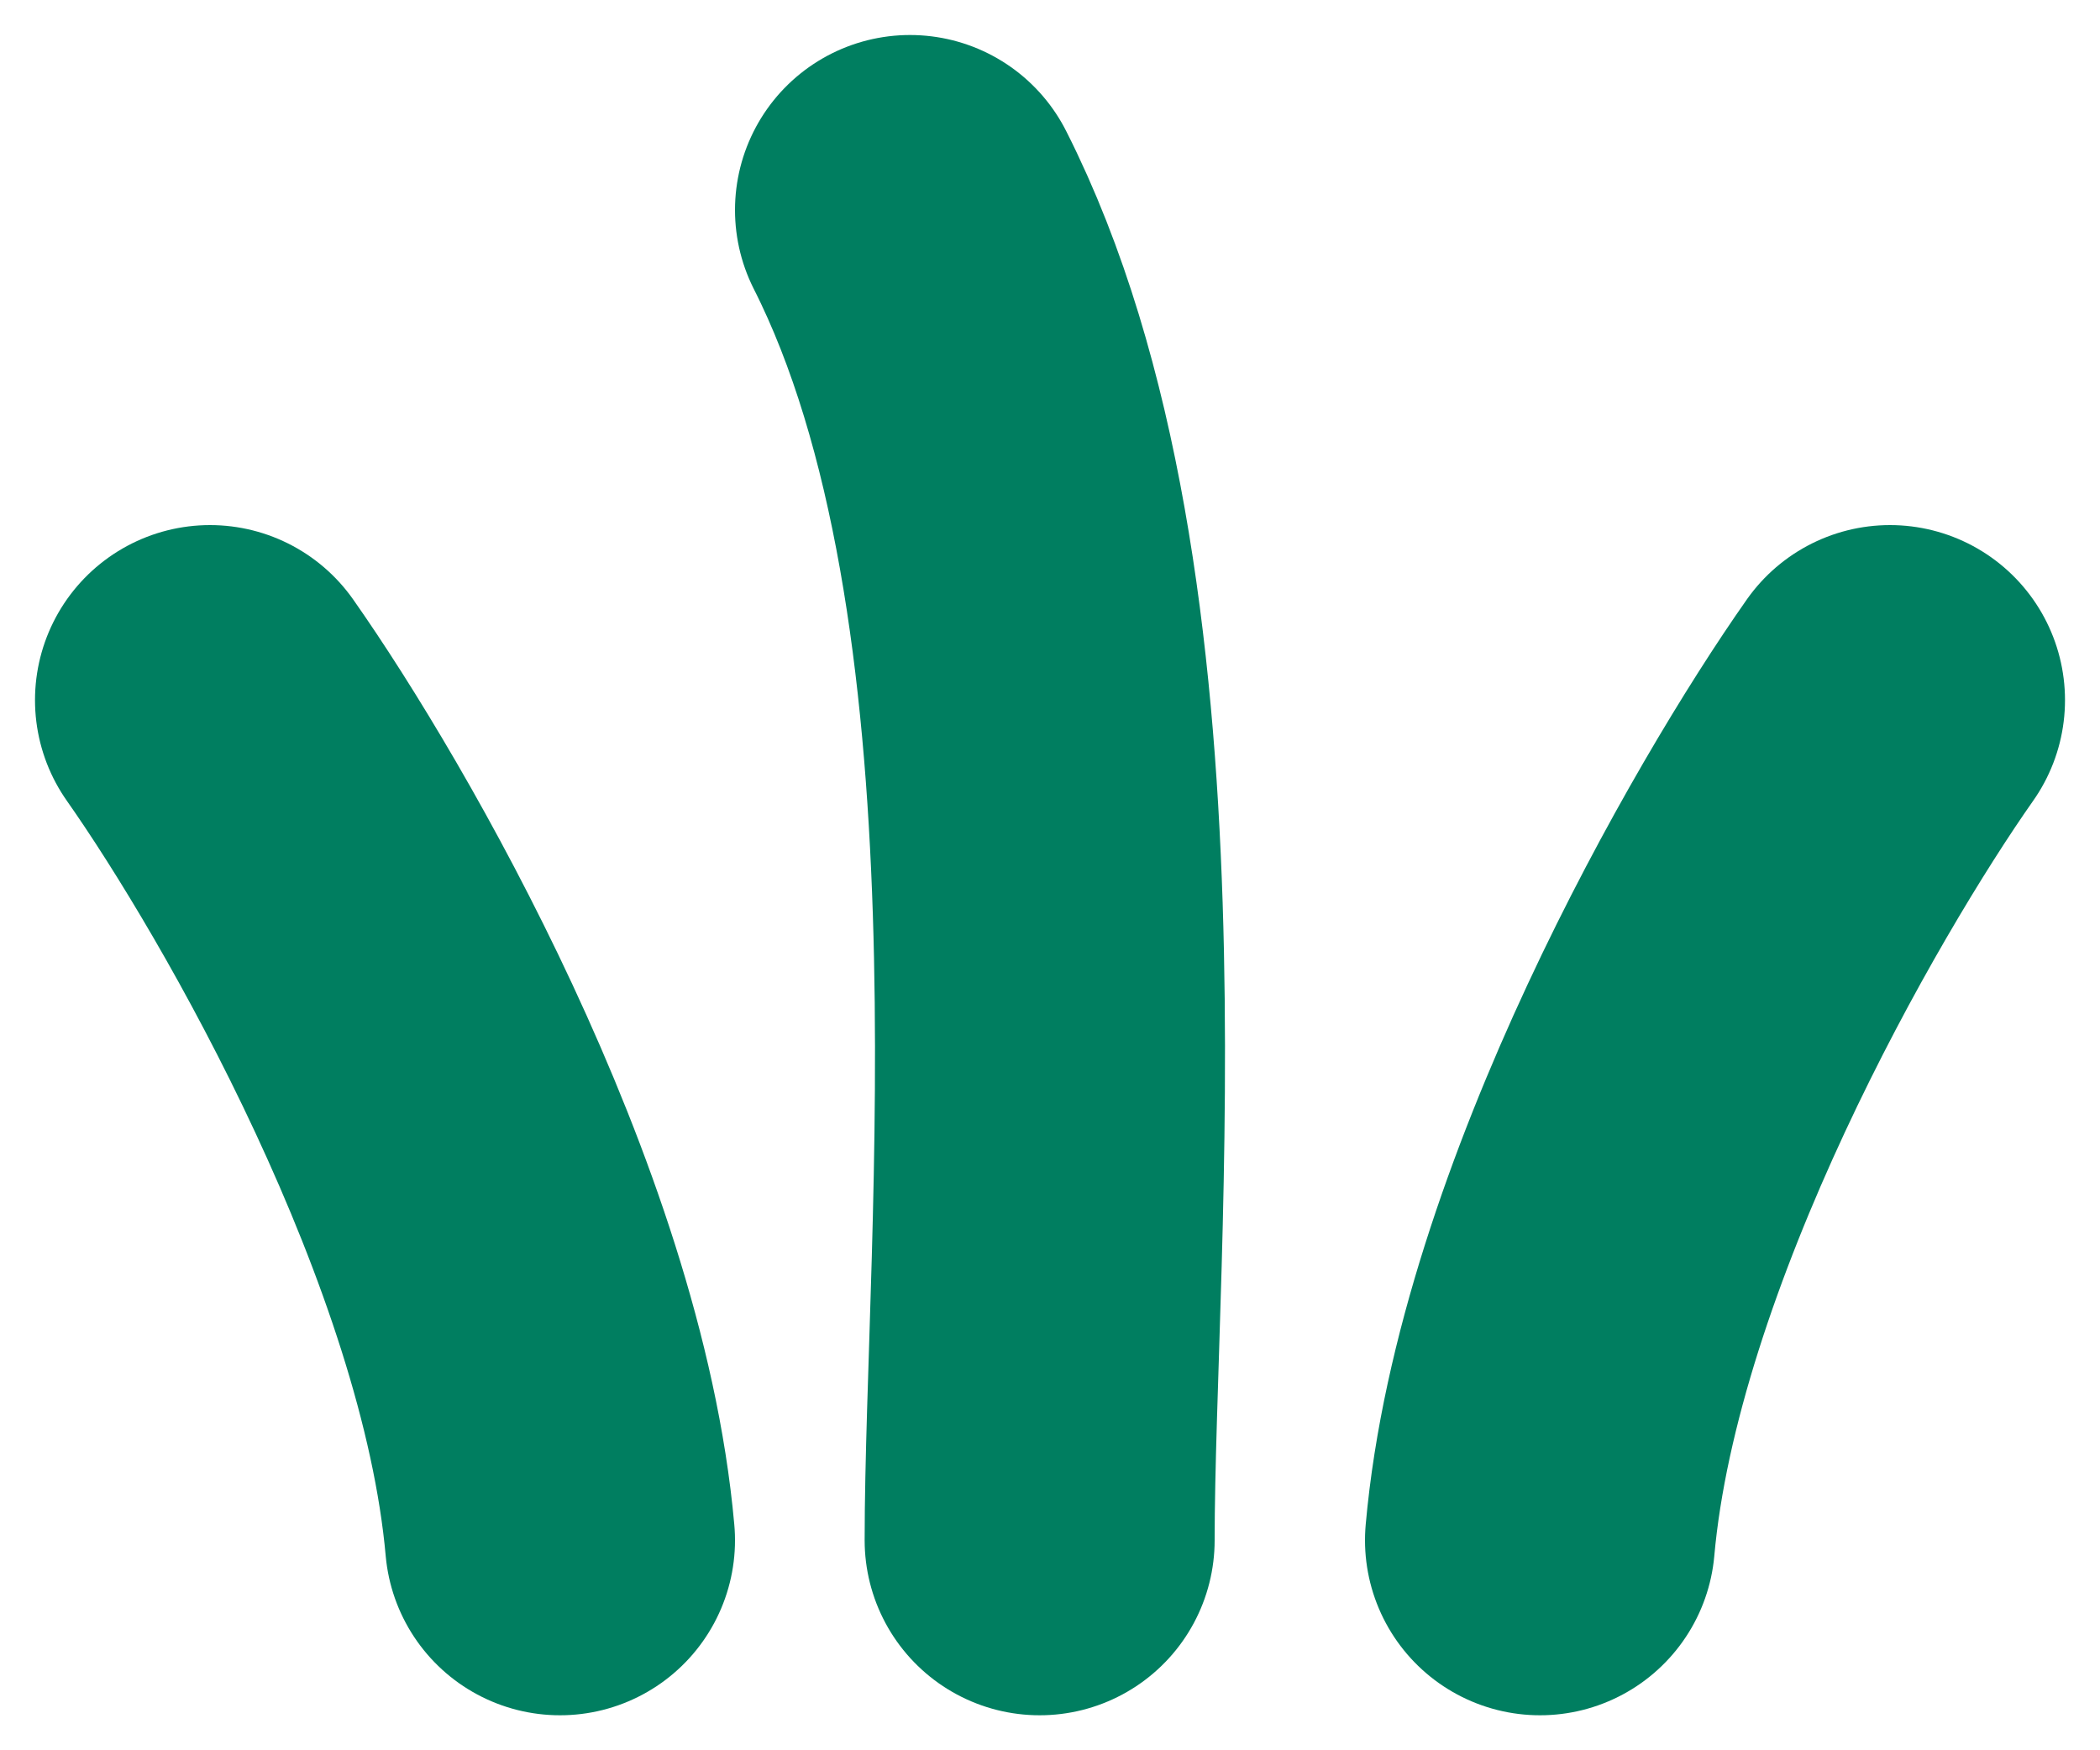 <svg width="30" height="25" viewBox="0 0 30 25" fill="none" xmlns="http://www.w3.org/2000/svg">
<path d="M3 10C4.5 12.133 7.6 17.52 8 22" stroke="#007E60" stroke-width="5" stroke-linecap="round" stroke-linejoin="round"/>
<path d="M27 10C25.5 12.133 22.4 17.52 22 22" stroke="#007E60" stroke-width="5" stroke-linecap="round" stroke-linejoin="round"/>
<path d="M13 3C15.778 8.489 14.852 17.778 14.852 22" stroke="#007E60" stroke-width="5" stroke-linecap="round" stroke-linejoin="round"/>
</svg>

